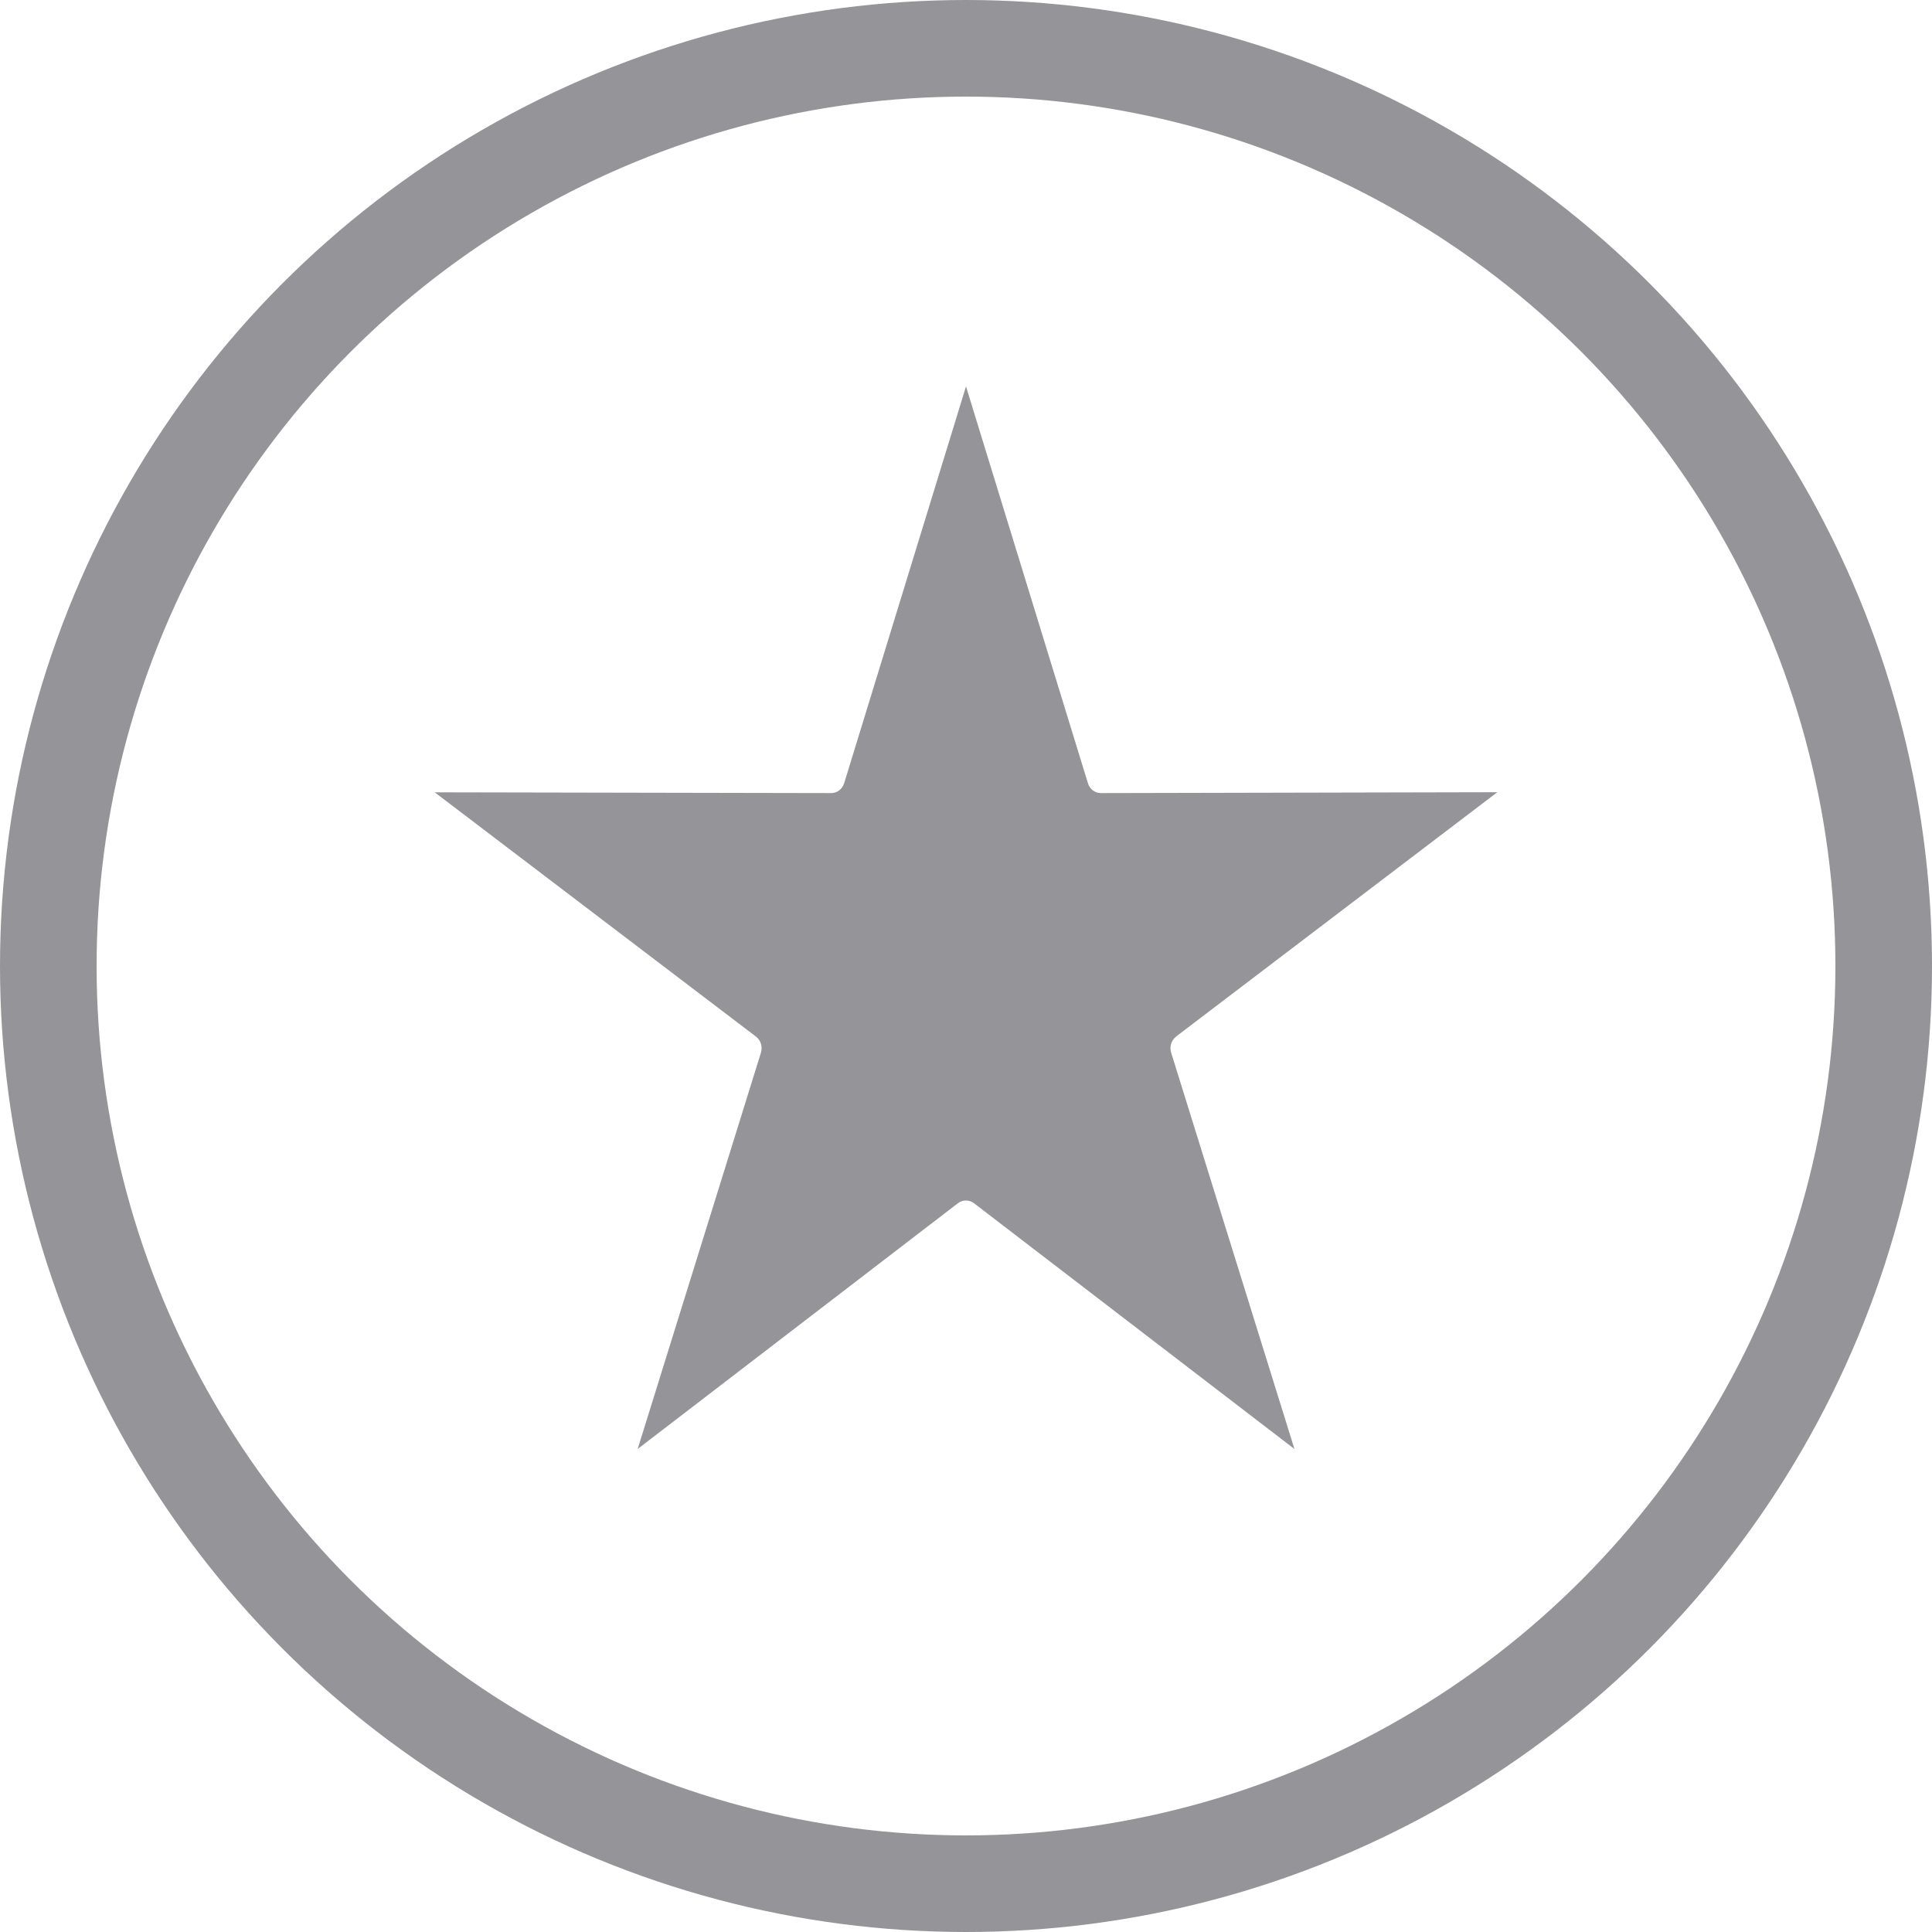 <svg width="20" height="20" viewBox="0 0 20 20" fill="none" xmlns="http://www.w3.org/2000/svg">
<circle cx="10" cy="10" r="9.5" stroke="#959599"/>
<path fill-rule="evenodd" clip-rule="evenodd" d="M10 4L11.262 8.107C11.28 8.169 11.335 8.21 11.396 8.21L15.5 8.201L12.175 10.73L12.175 10.731C12.125 10.769 12.104 10.836 12.124 10.898L13.4 15L10.083 12.456C10.033 12.418 9.966 12.418 9.916 12.456L6.601 15L7.877 10.898H7.877C7.896 10.836 7.875 10.769 7.826 10.731L4.5 8.202L8.604 8.21L8.604 8.21C8.666 8.21 8.72 8.169 8.739 8.107L10 4Z" fill="#959599"/>
</svg>
